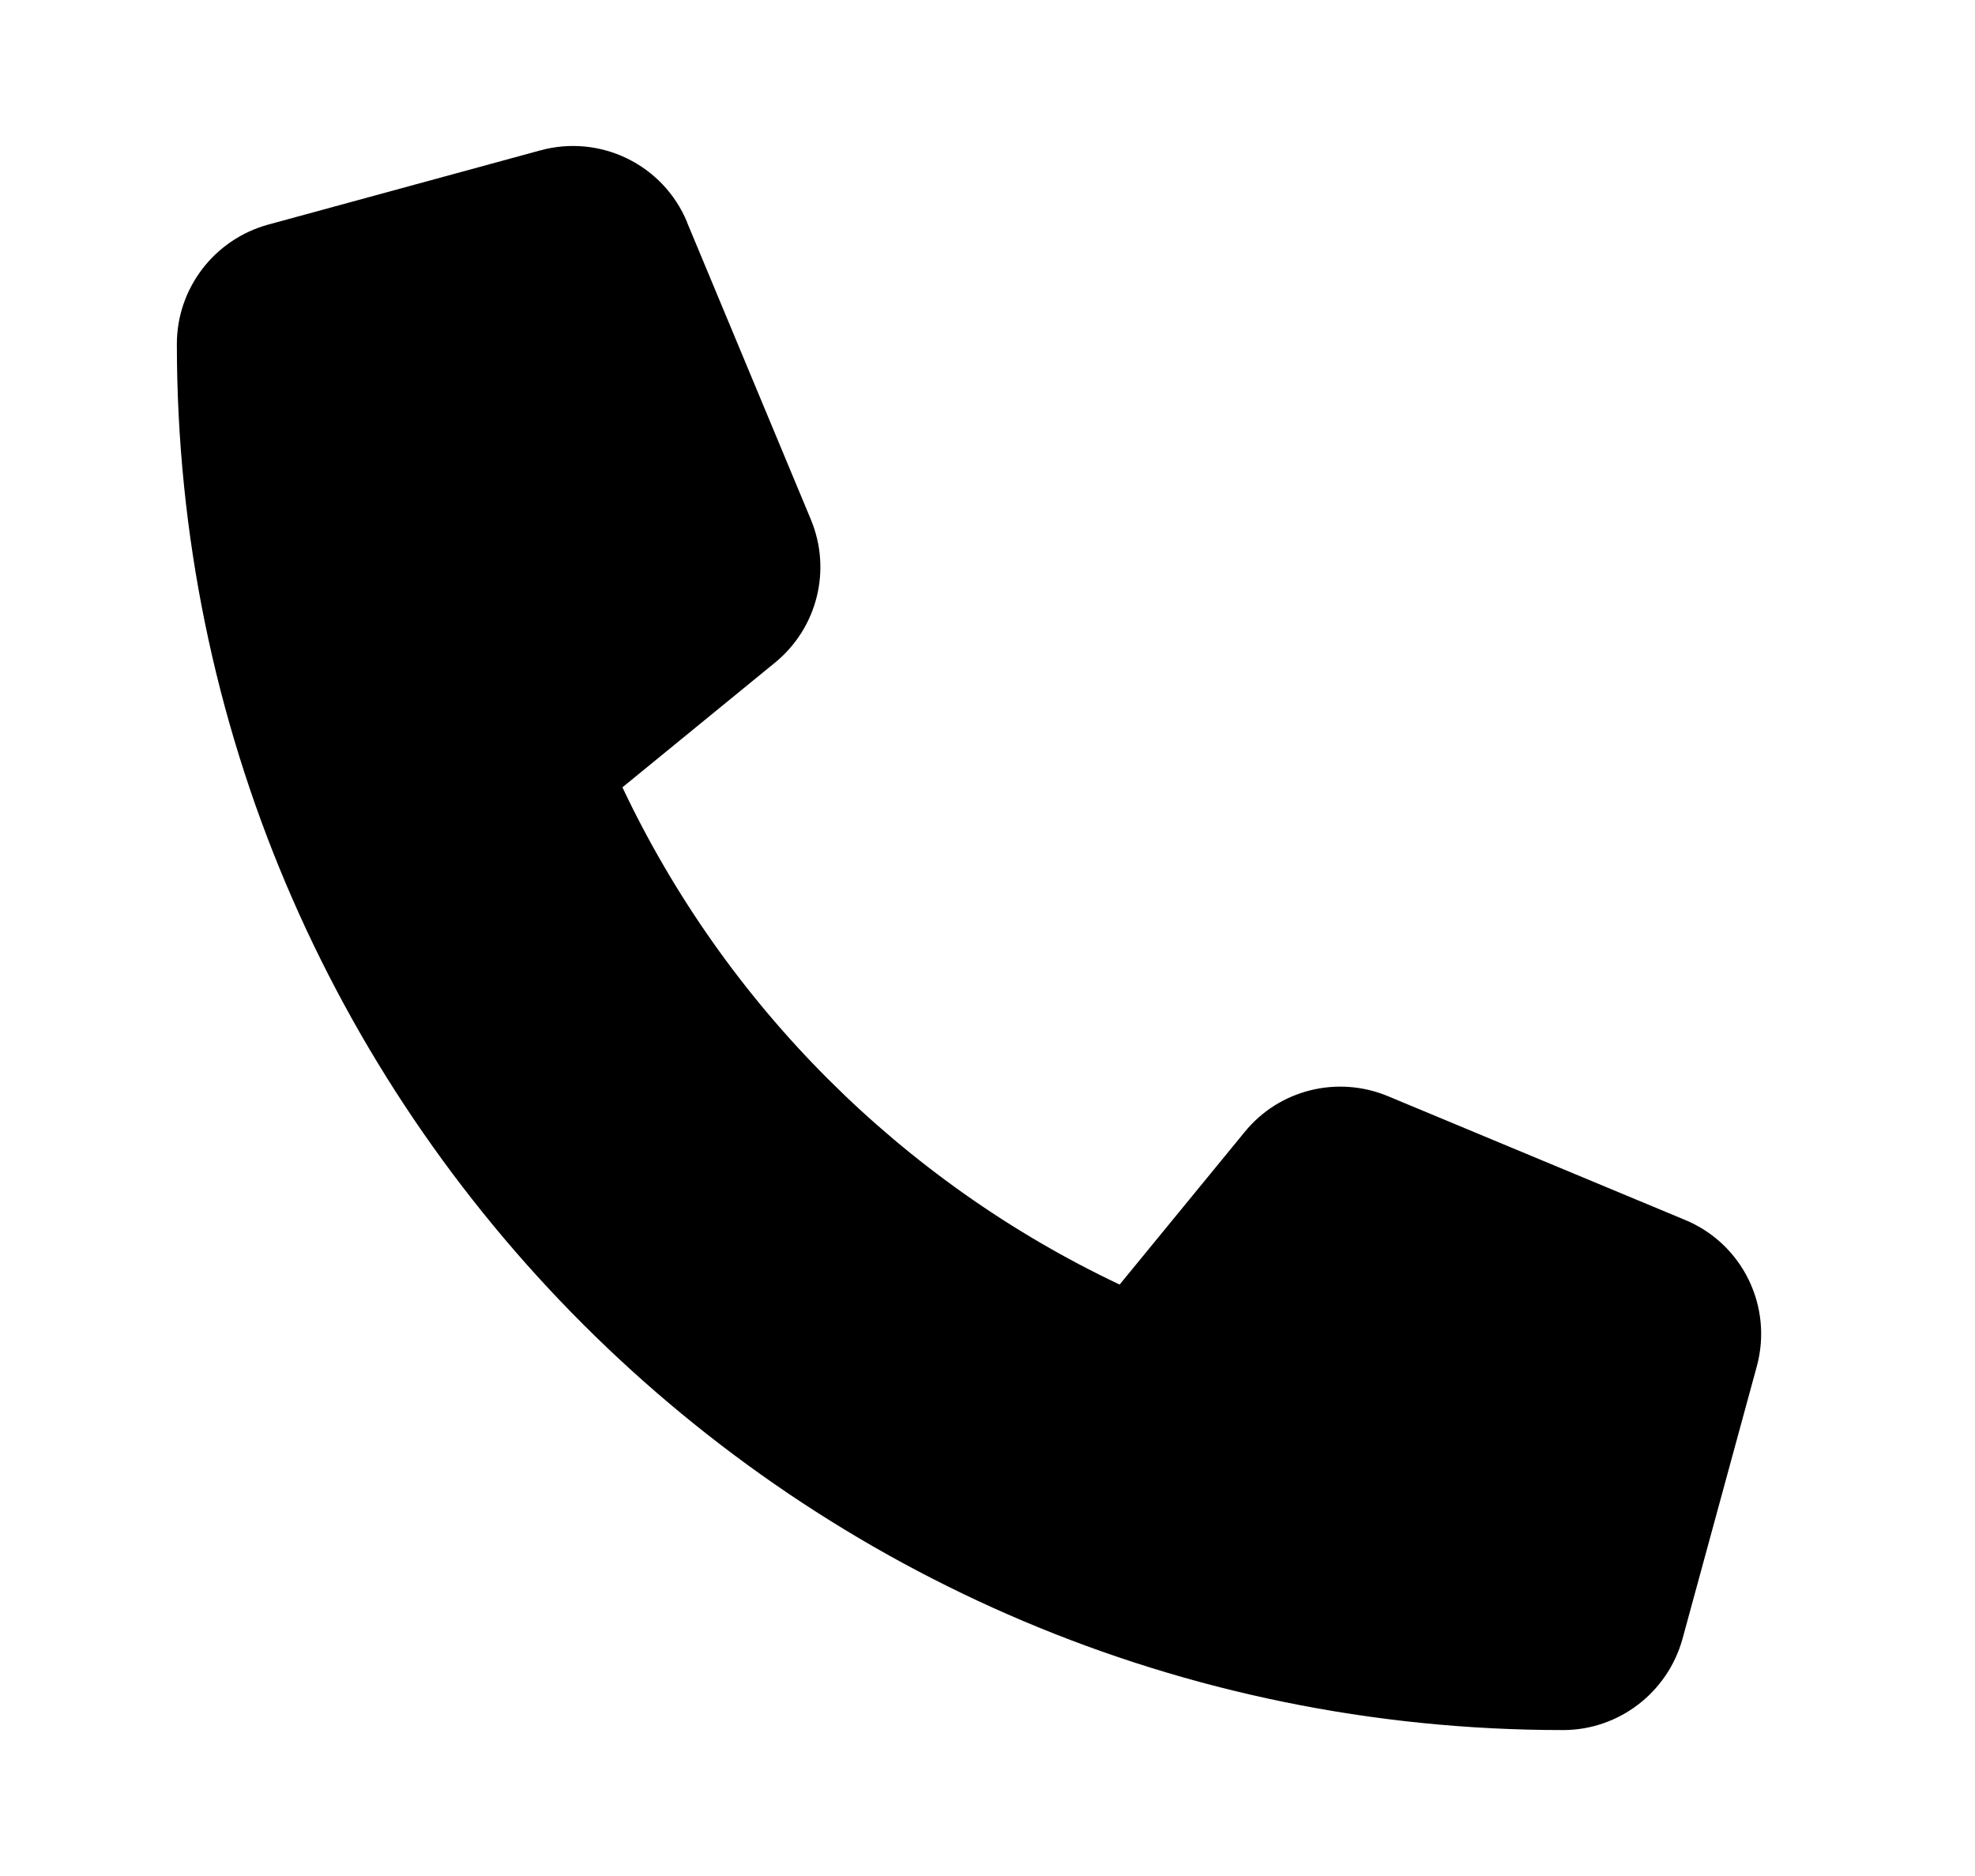 <svg width="20" height="19" viewBox="0 0 20 19" fill="none" xmlns="http://www.w3.org/2000/svg">
<path d="M6.958 2.25C6.716 1.667 6.08 1.357 5.472 1.523L2.715 2.275C2.17 2.425 1.791 2.92 1.791 3.484C1.791 11.236 8.076 17.522 15.828 17.522C16.392 17.522 16.887 17.143 17.038 16.598L17.79 13.84C17.956 13.232 17.646 12.596 17.063 12.355L14.055 11.102C13.544 10.889 12.952 11.036 12.604 11.465L11.338 13.01C9.132 11.966 7.346 10.18 6.303 7.974L7.847 6.712C8.277 6.361 8.424 5.772 8.211 5.261L6.958 2.253V2.25Z" fill="black"/>
</svg>
